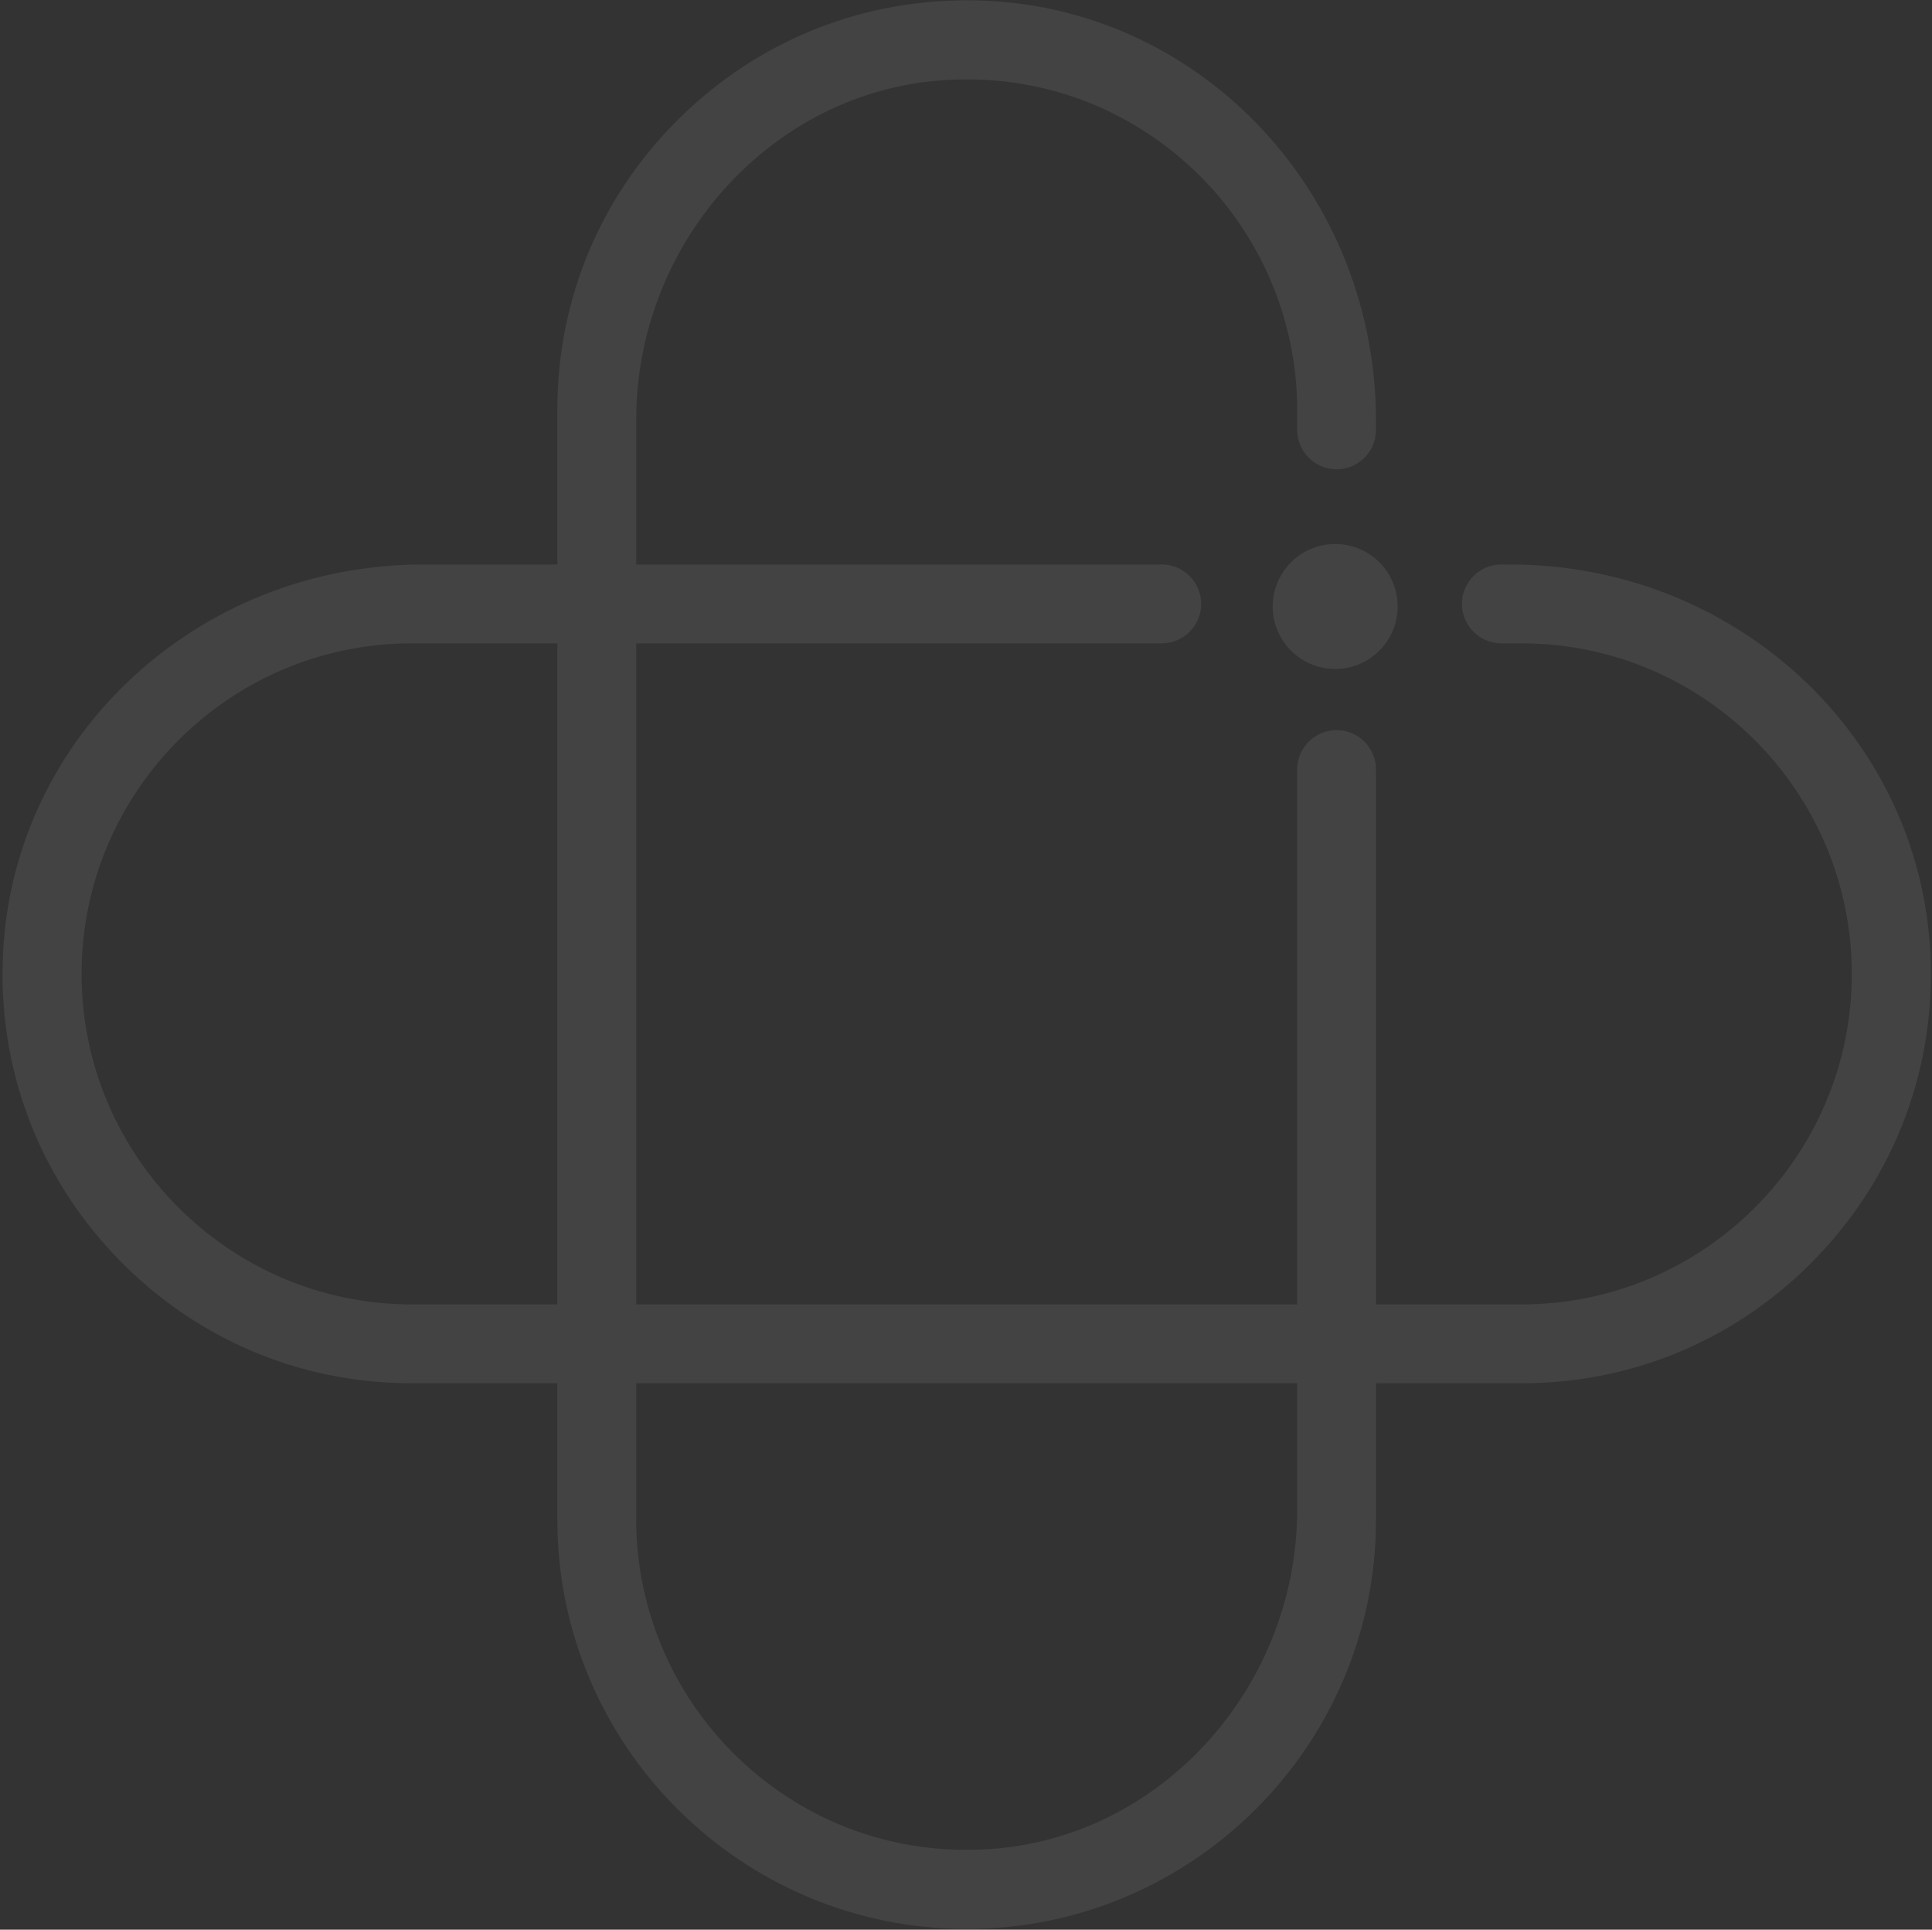 <svg xmlns="http://www.w3.org/2000/svg" width="733" height="732" viewBox="0 0 733 732"><rect x="0" y="0" width="733" height="732" fill="#333333" stroke="none"/><g fill="#FFF" fill-opacity=".08" fill-rule="evenodd"><path d="M241.373 524.73h250.778v47.831c0 66.147-49.781 122.626-113.33 128.589-35.778 3.322-70.002-8.05-96.43-32.126-26.068-23.735-41.018-57.49-41.018-92.597v-51.698zm-29.921-29.912H156.25c-69.086 0-125.298-56.244-125.298-125.383 0-69.15 56.212-125.394 125.298-125.394h55.2v250.777zM572.918 214.13h-3.312c-8.242 0-14.95 6.708-14.95 14.95 0 8.252 6.708 14.96 14.95 14.96h7.667c69.086 0 125.298 56.245 125.298 125.395 0 69.14-56.212 125.383-125.298 125.383H522.06V291.905c0-8.242-6.719-14.95-14.96-14.95-8.242 0-14.95 6.708-14.95 14.95v202.913H241.373V244.041h199.4c8.241 0 14.95-6.709 14.95-14.96 0-8.243-6.709-14.951-14.95-14.951h-199.4v-54.86c0-66.147 49.78-122.625 113.33-128.588 35.735-3.312 70.001 8.05 96.43 32.125 26.057 23.735 41.018 57.49 41.018 92.587v7.677c0 8.242 6.708 14.95 14.95 14.95 8.241 0 14.96-6.708 14.96-14.95v-3.311C522.061 74.37 457.235 4.316 374.487.29 331.5-1.72 290.802 13.357 259.71 42.97c-31.114 29.634-48.257 69.565-48.257 112.424v58.736h-50.846c-85.388 0-155.443 64.816-159.468 147.564-2.098 42.933 13.054 83.695 42.667 114.788 29.634 31.114 69.565 48.247 112.446 48.247h55.2v51.698c0 85.633 69.672 155.305 155.306 155.305 85.633 0 155.304-69.672 155.304-155.305v-51.698h55.212c42.87 0 82.811-17.133 112.435-48.247 29.623-31.093 44.776-71.855 42.667-114.788-4.025-82.748-74.069-147.564-159.457-147.564z"/><path d="M530.272 230.06c0-13.083-10.618-23.701-23.7-23.701-13.084 0-23.702 10.618-23.702 23.7 0 13.084 10.618 23.702 23.701 23.702s23.701-10.618 23.701-23.701"/></g></svg>